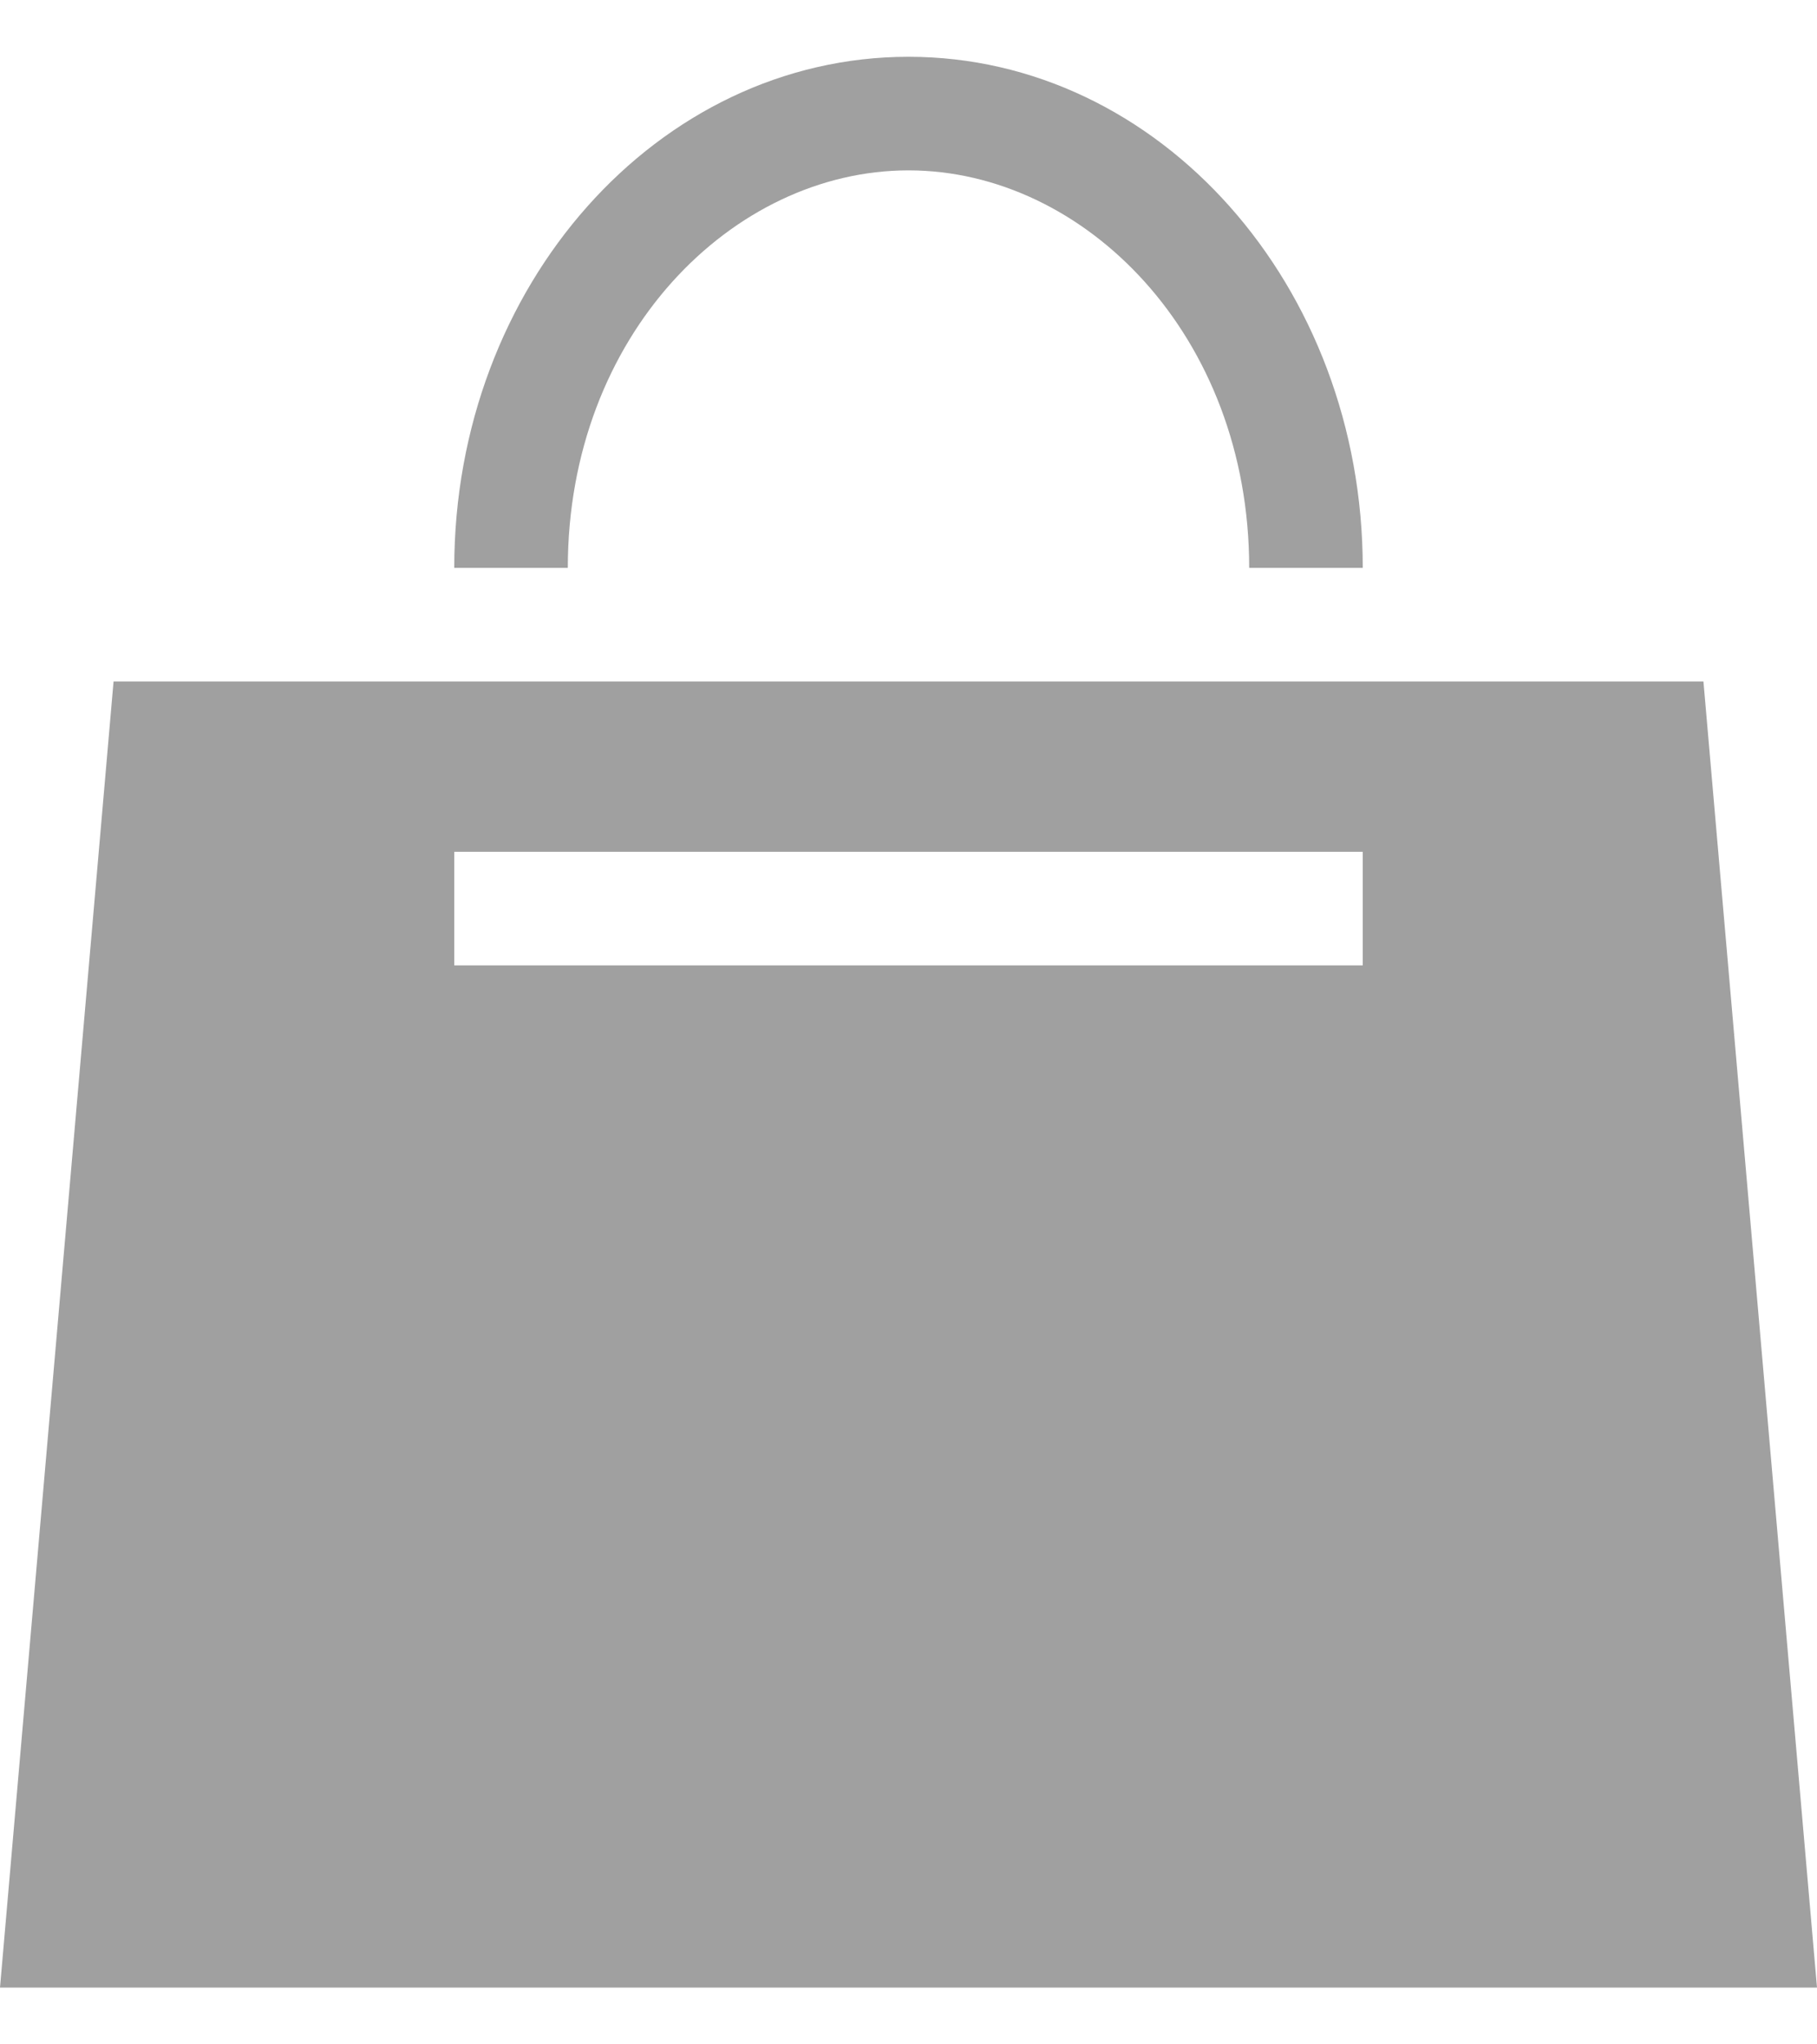 <svg width="16" height="18" viewBox="0 0 16 18" fill="none" xmlns="http://www.w3.org/2000/svg">
<path fill-rule="evenodd" clip-rule="evenodd" d="M11 5H12C12 2.515 10.209 0.5 8 0.5C5.791 0.5 4 2.515 4 5H5C5 2.953 6.451 1.5 8 1.5C9.549 1.5 11 2.953 11 5Z" fill="#A0A0A0"/>
<path fill-rule="evenodd" clip-rule="evenodd" d="M15 6H1L0 17.5H16L15 6ZM12 7.5H4V8.5H12V7.5Z" fill="#A0A0A0"/>
</svg>

